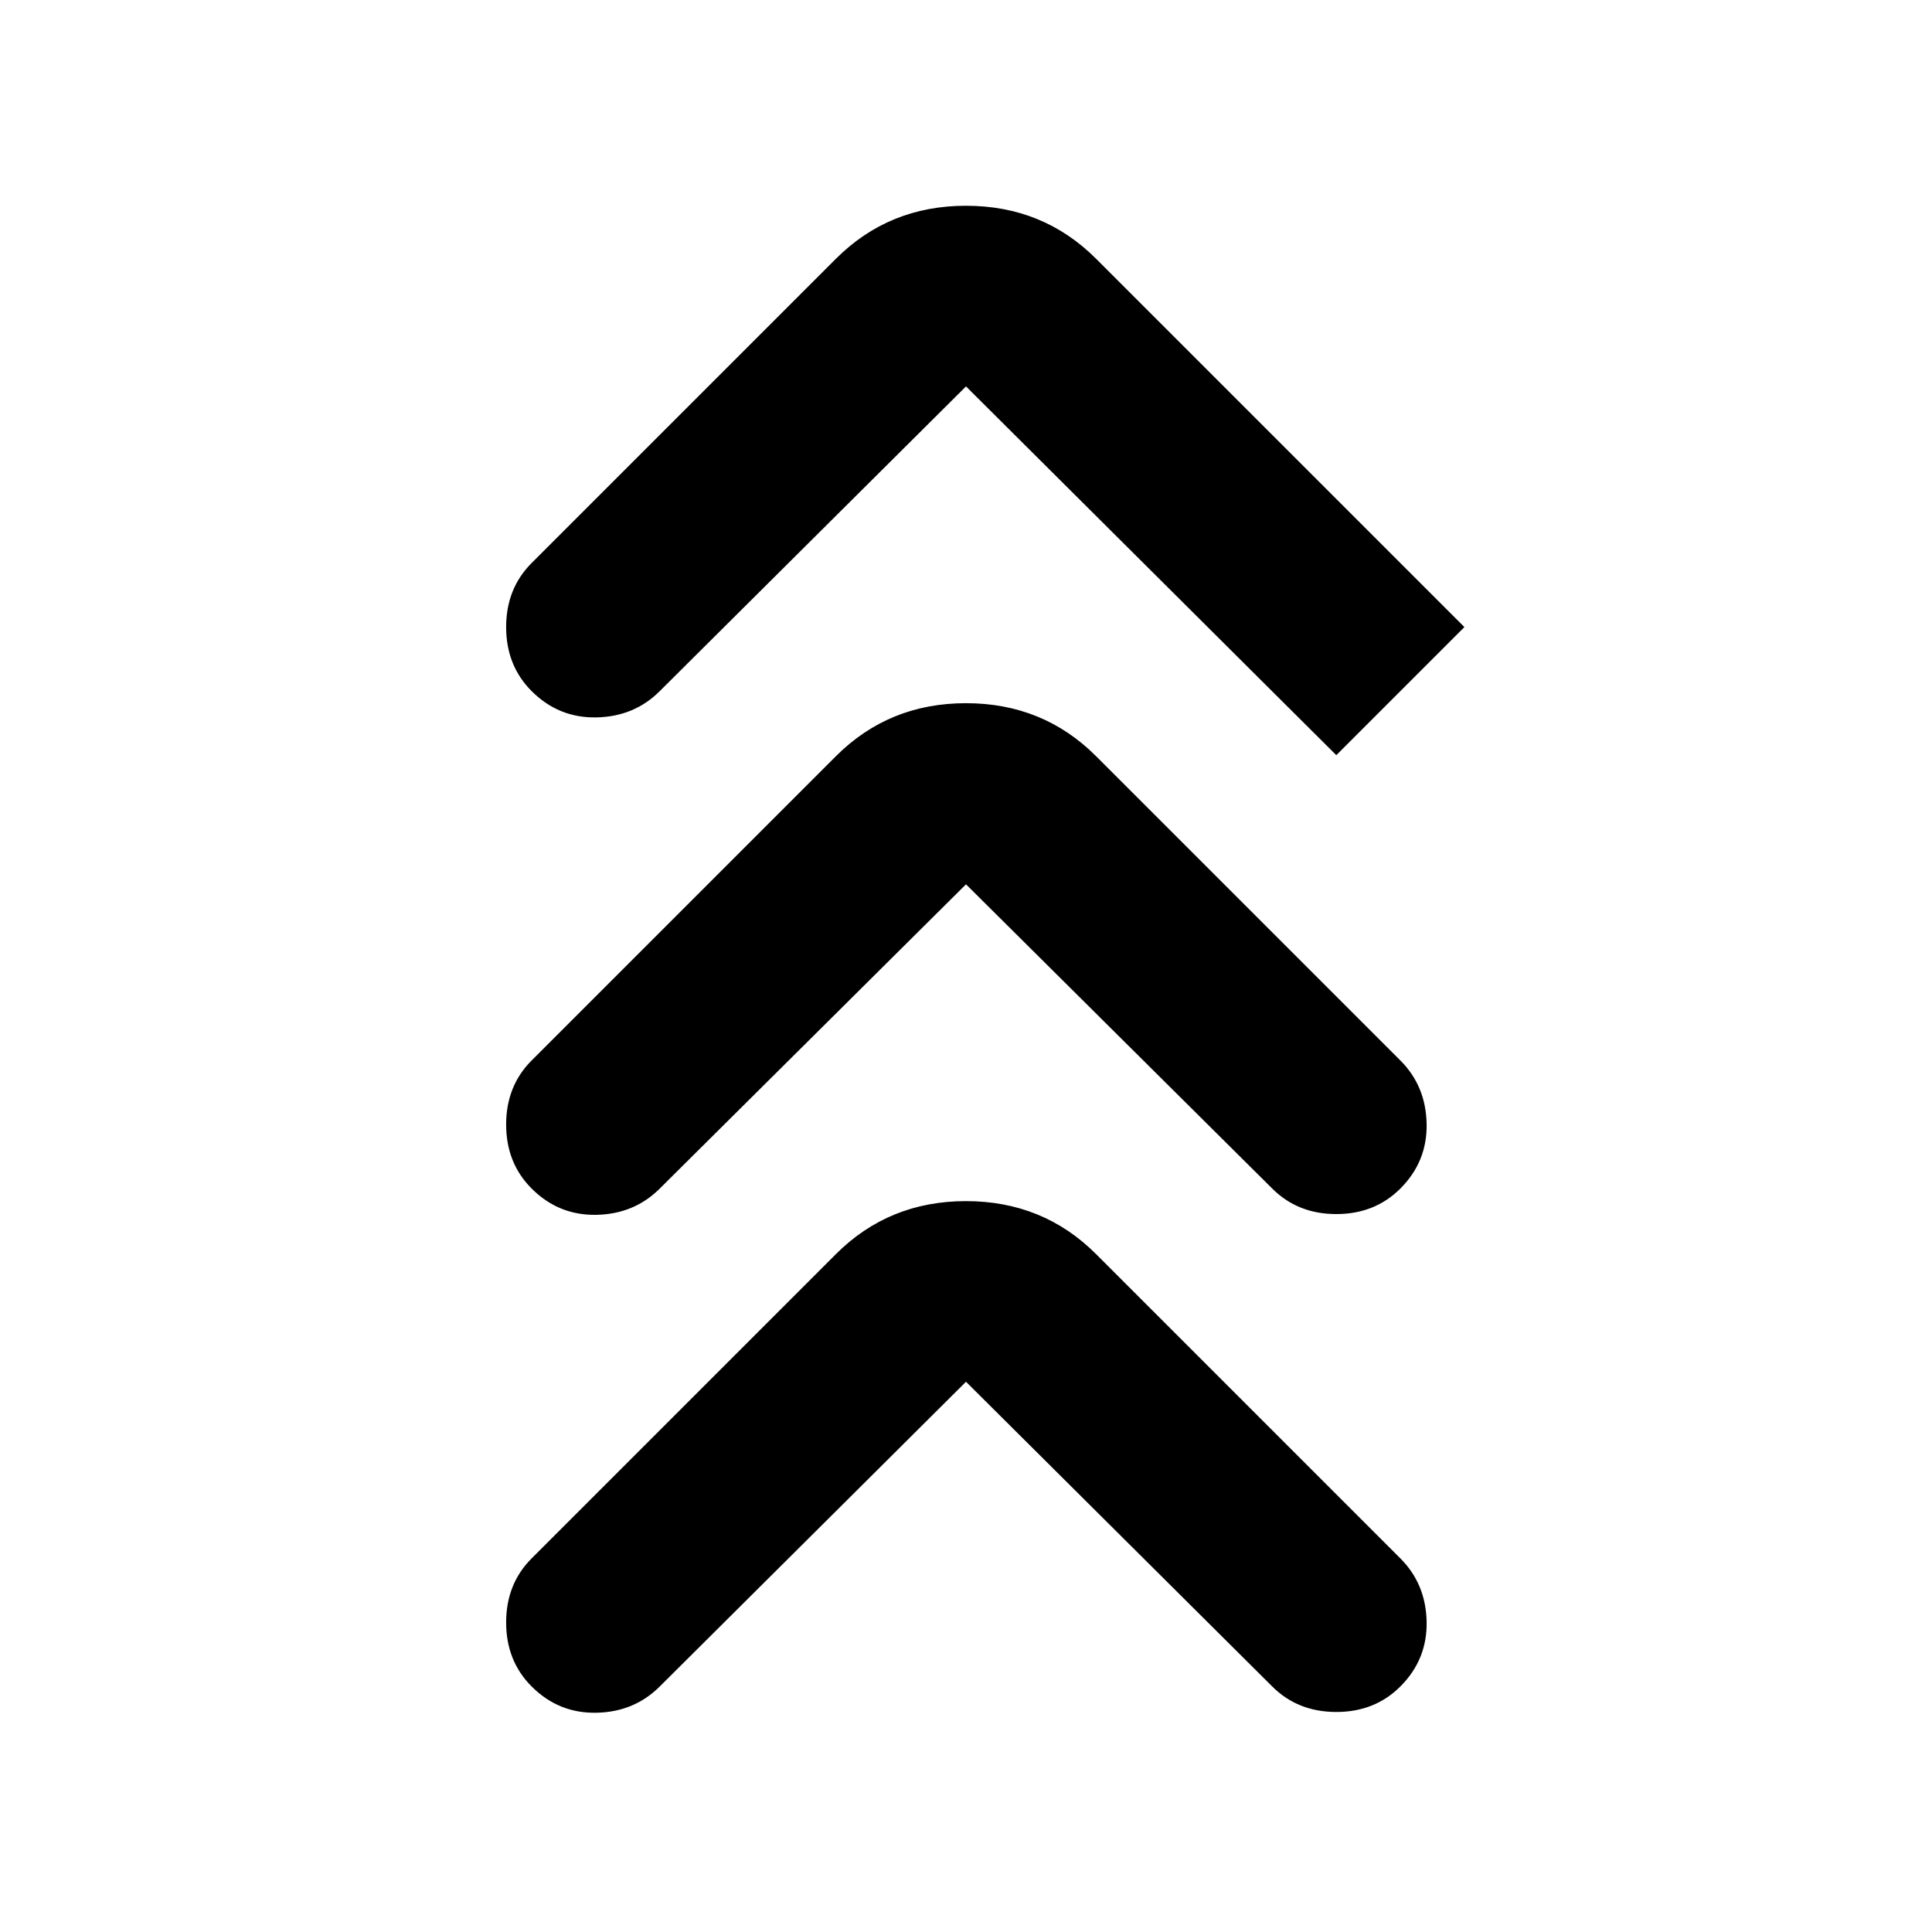 <svg xmlns="http://www.w3.org/2000/svg" height="24" viewBox="0 -960 960 960" width="24"><path d="M480-273.41 327.83-122q-12.68 12.67-31.45 13.05-18.77.39-32.21-13.05-12.67-12.67-12.67-31.83 0-19.15 12.67-31.82l151.18-151.18q26.35-26.34 64.65-26.34 38.3 0 64.65 26.34l151.18 151.18q12.67 12.67 13.05 31.44.38 18.78-13.05 32.21-12.68 12.67-31.83 12.67T632.17-122L480-273.41Zm0-247.18L327.83-369.41q-12.68 12.67-31.45 13.05-18.77.38-32.21-13.05-12.67-12.68-12.67-31.83t12.67-31.83l151.18-151.17q26.35-26.35 64.65-26.35 38.3 0 64.65 26.35l151.18 151.17q12.67 12.68 13.05 31.45.38 18.77-13.05 32.21-12.68 12.67-31.83 12.67t-31.83-12.67L480-520.59ZM480-768 327.83-616.59q-12.68 12.68-31.45 13.06-18.77.38-32.21-13.06-12.67-12.67-12.67-31.82 0-19.16 12.67-31.83l151.18-151.17q26.35-26.35 64.65-26.35 38.3 0 64.65 26.35l183 183L664-584.76 480-768Z"/></svg>